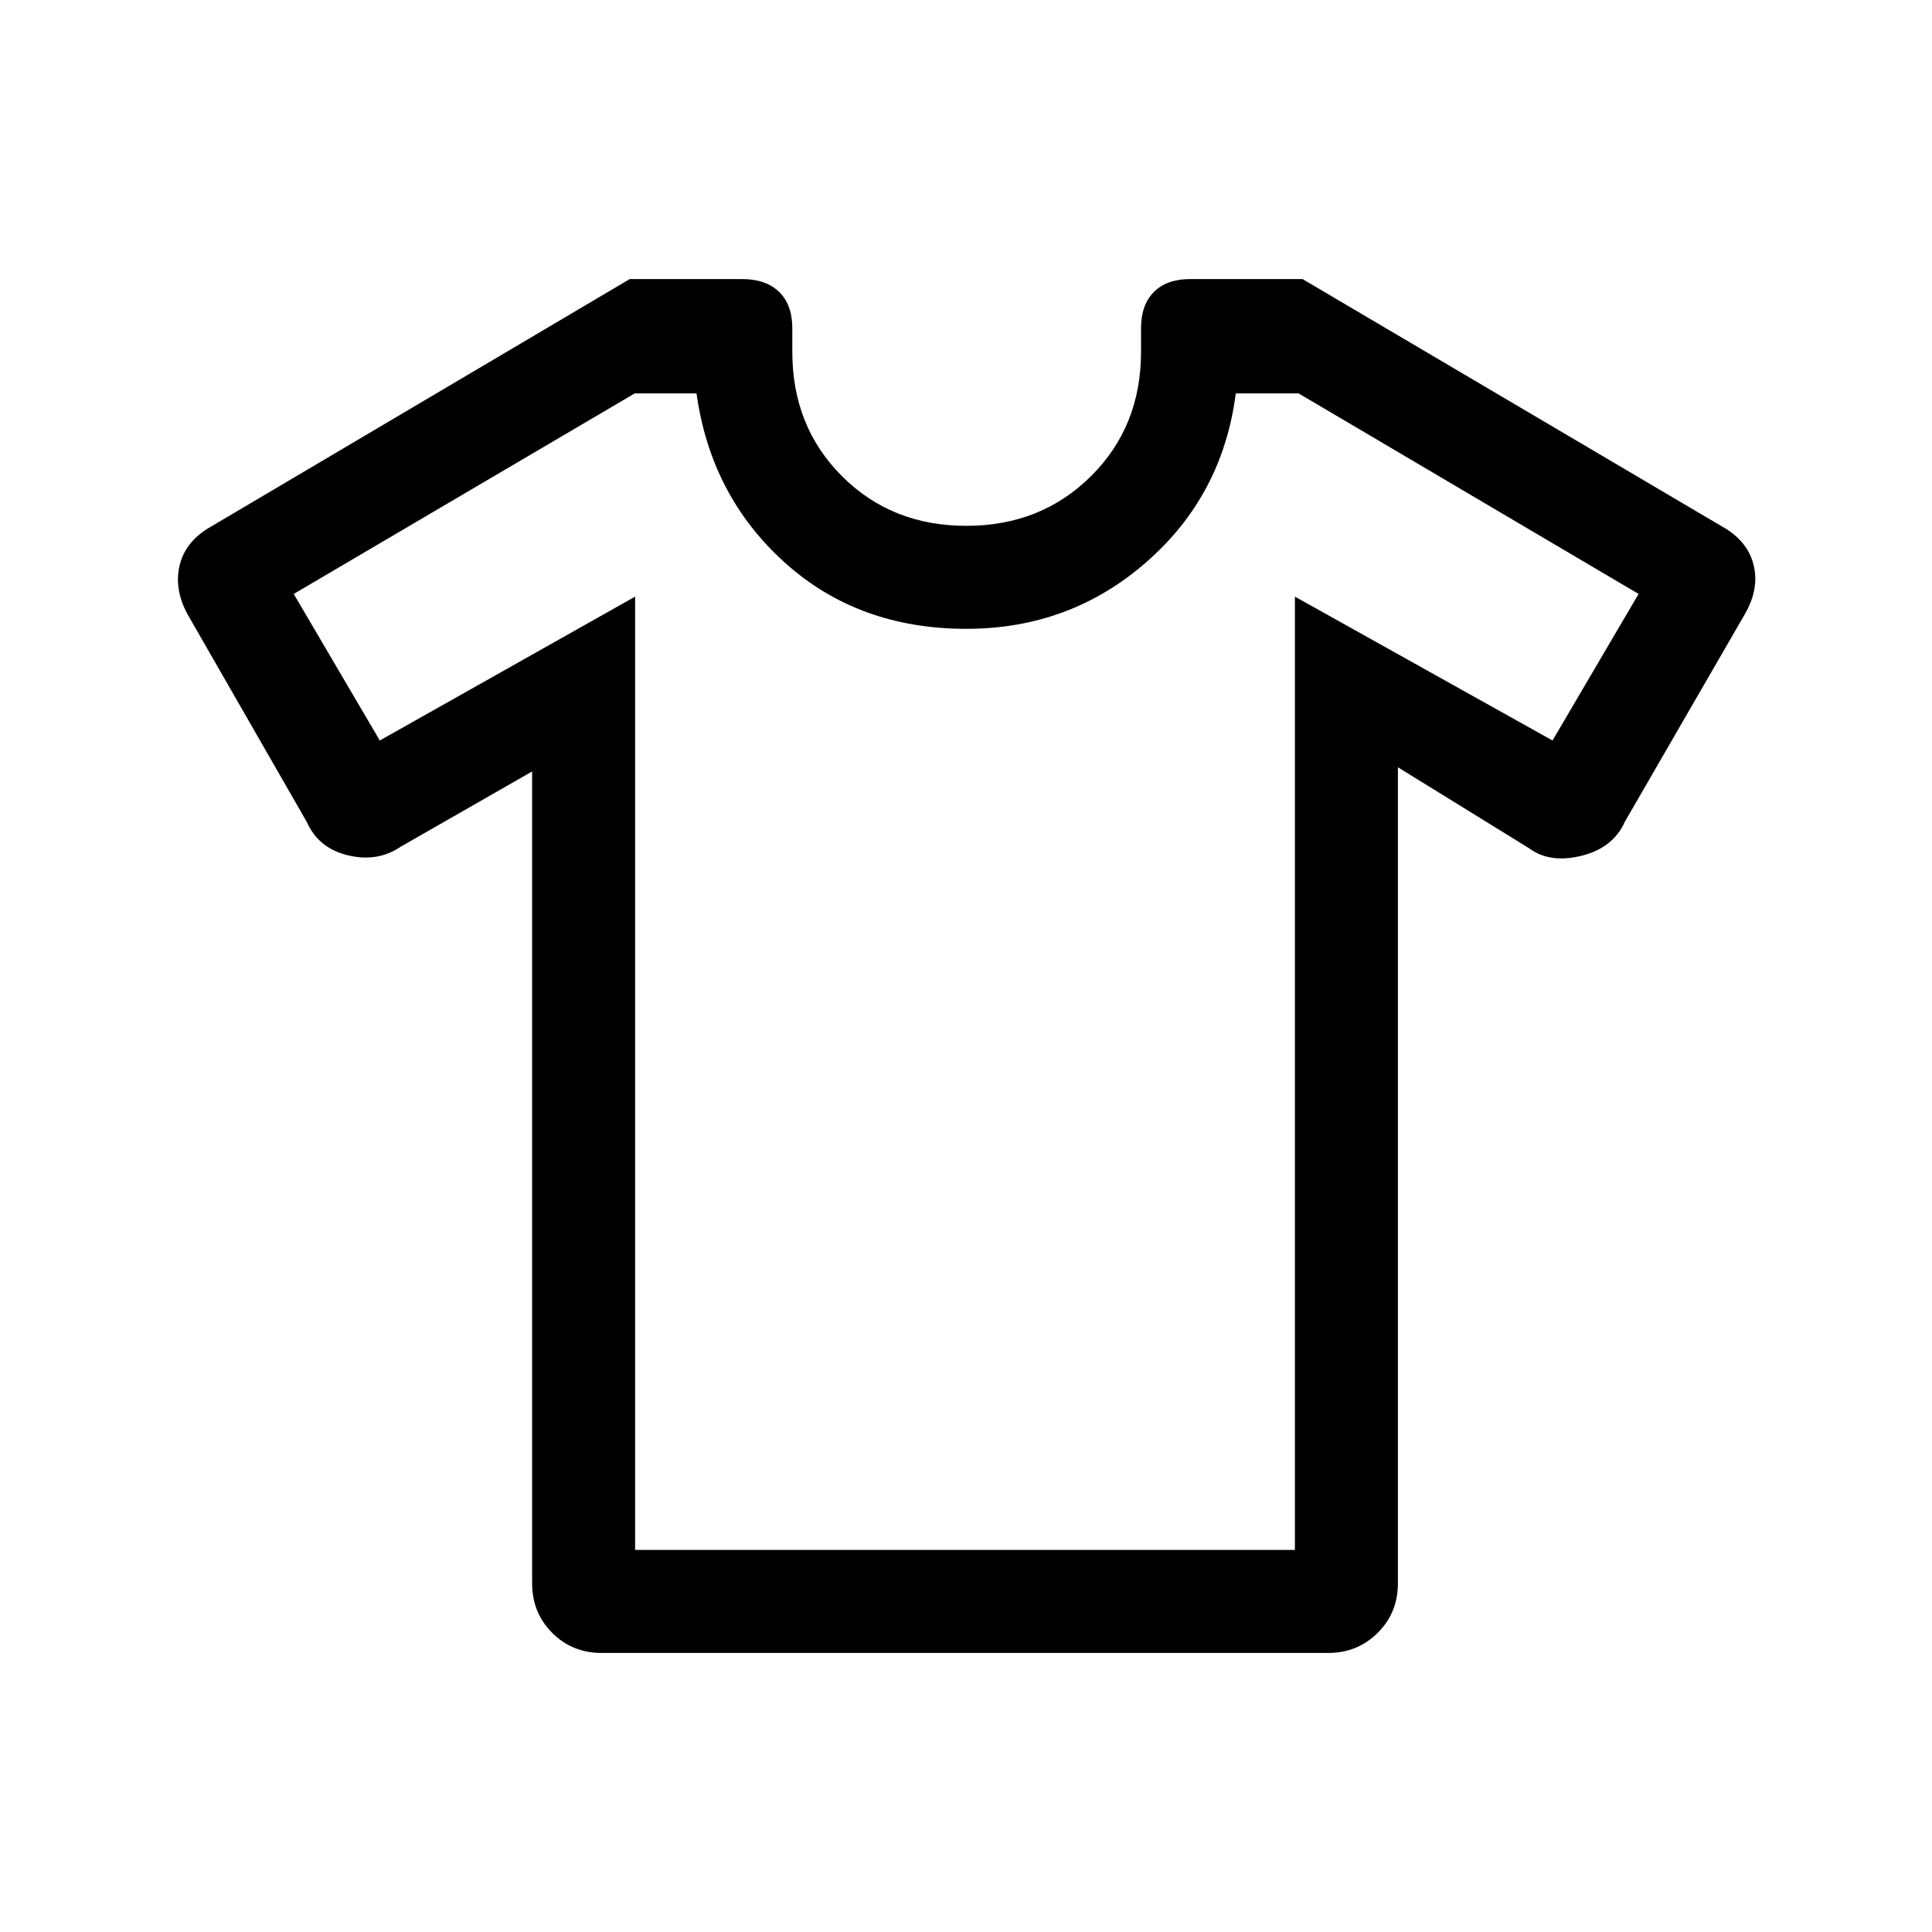 <svg xmlns="http://www.w3.org/2000/svg" height="40" viewBox="0 -960 960 960" width="40"><path d="m264.41-576.667-65.333 37.41q-11.513 7.795-26.18 4.262-14.666-3.532-20.436-16.544L93.128-654.872q-6.795-12.692-3.769-24.602 3.026-11.911 15.747-19.009l207.817-122.85h55.846q11.846 0 18.385 6.397 6.538 6.398 6.538 18.013v11.744q0 37.102 24.68 61.782 24.679 24.679 61.782 24.679 37.102 0 61.961-24.679 24.859-24.68 24.859-61.782v-11.744q0-11.615 6.398-18.013 6.397-6.397 18.013-6.397h55.846l208.3 122.85q12.751 7.098 15.777 19.009 3.025 11.91-4.282 24.602l-59.627 103.147q-5.835 13.058-21.578 16.955-15.744 3.898-26.026-3.743l-65.18-40.231v405.462q0 14.667-10.051 24.641-10.051 9.974-24.547 9.974H298.854q-14.495 0-24.469-9.974-9.975-9.974-9.975-24.641v-403.385Zm51.18-86.872v473.693h327.846v-473.693l128 71.488 42.769-72.821-168.923-99.641h-31.231q-6.512 50.692-44.436 83.833-37.923 33.141-89.461 33.141-53.872 0-90.449-33.141t-43.602-83.833h-30.718l-169.437 99.641 42.77 72.821 126.872-71.488Zm164.564 186.283Z"/></svg>